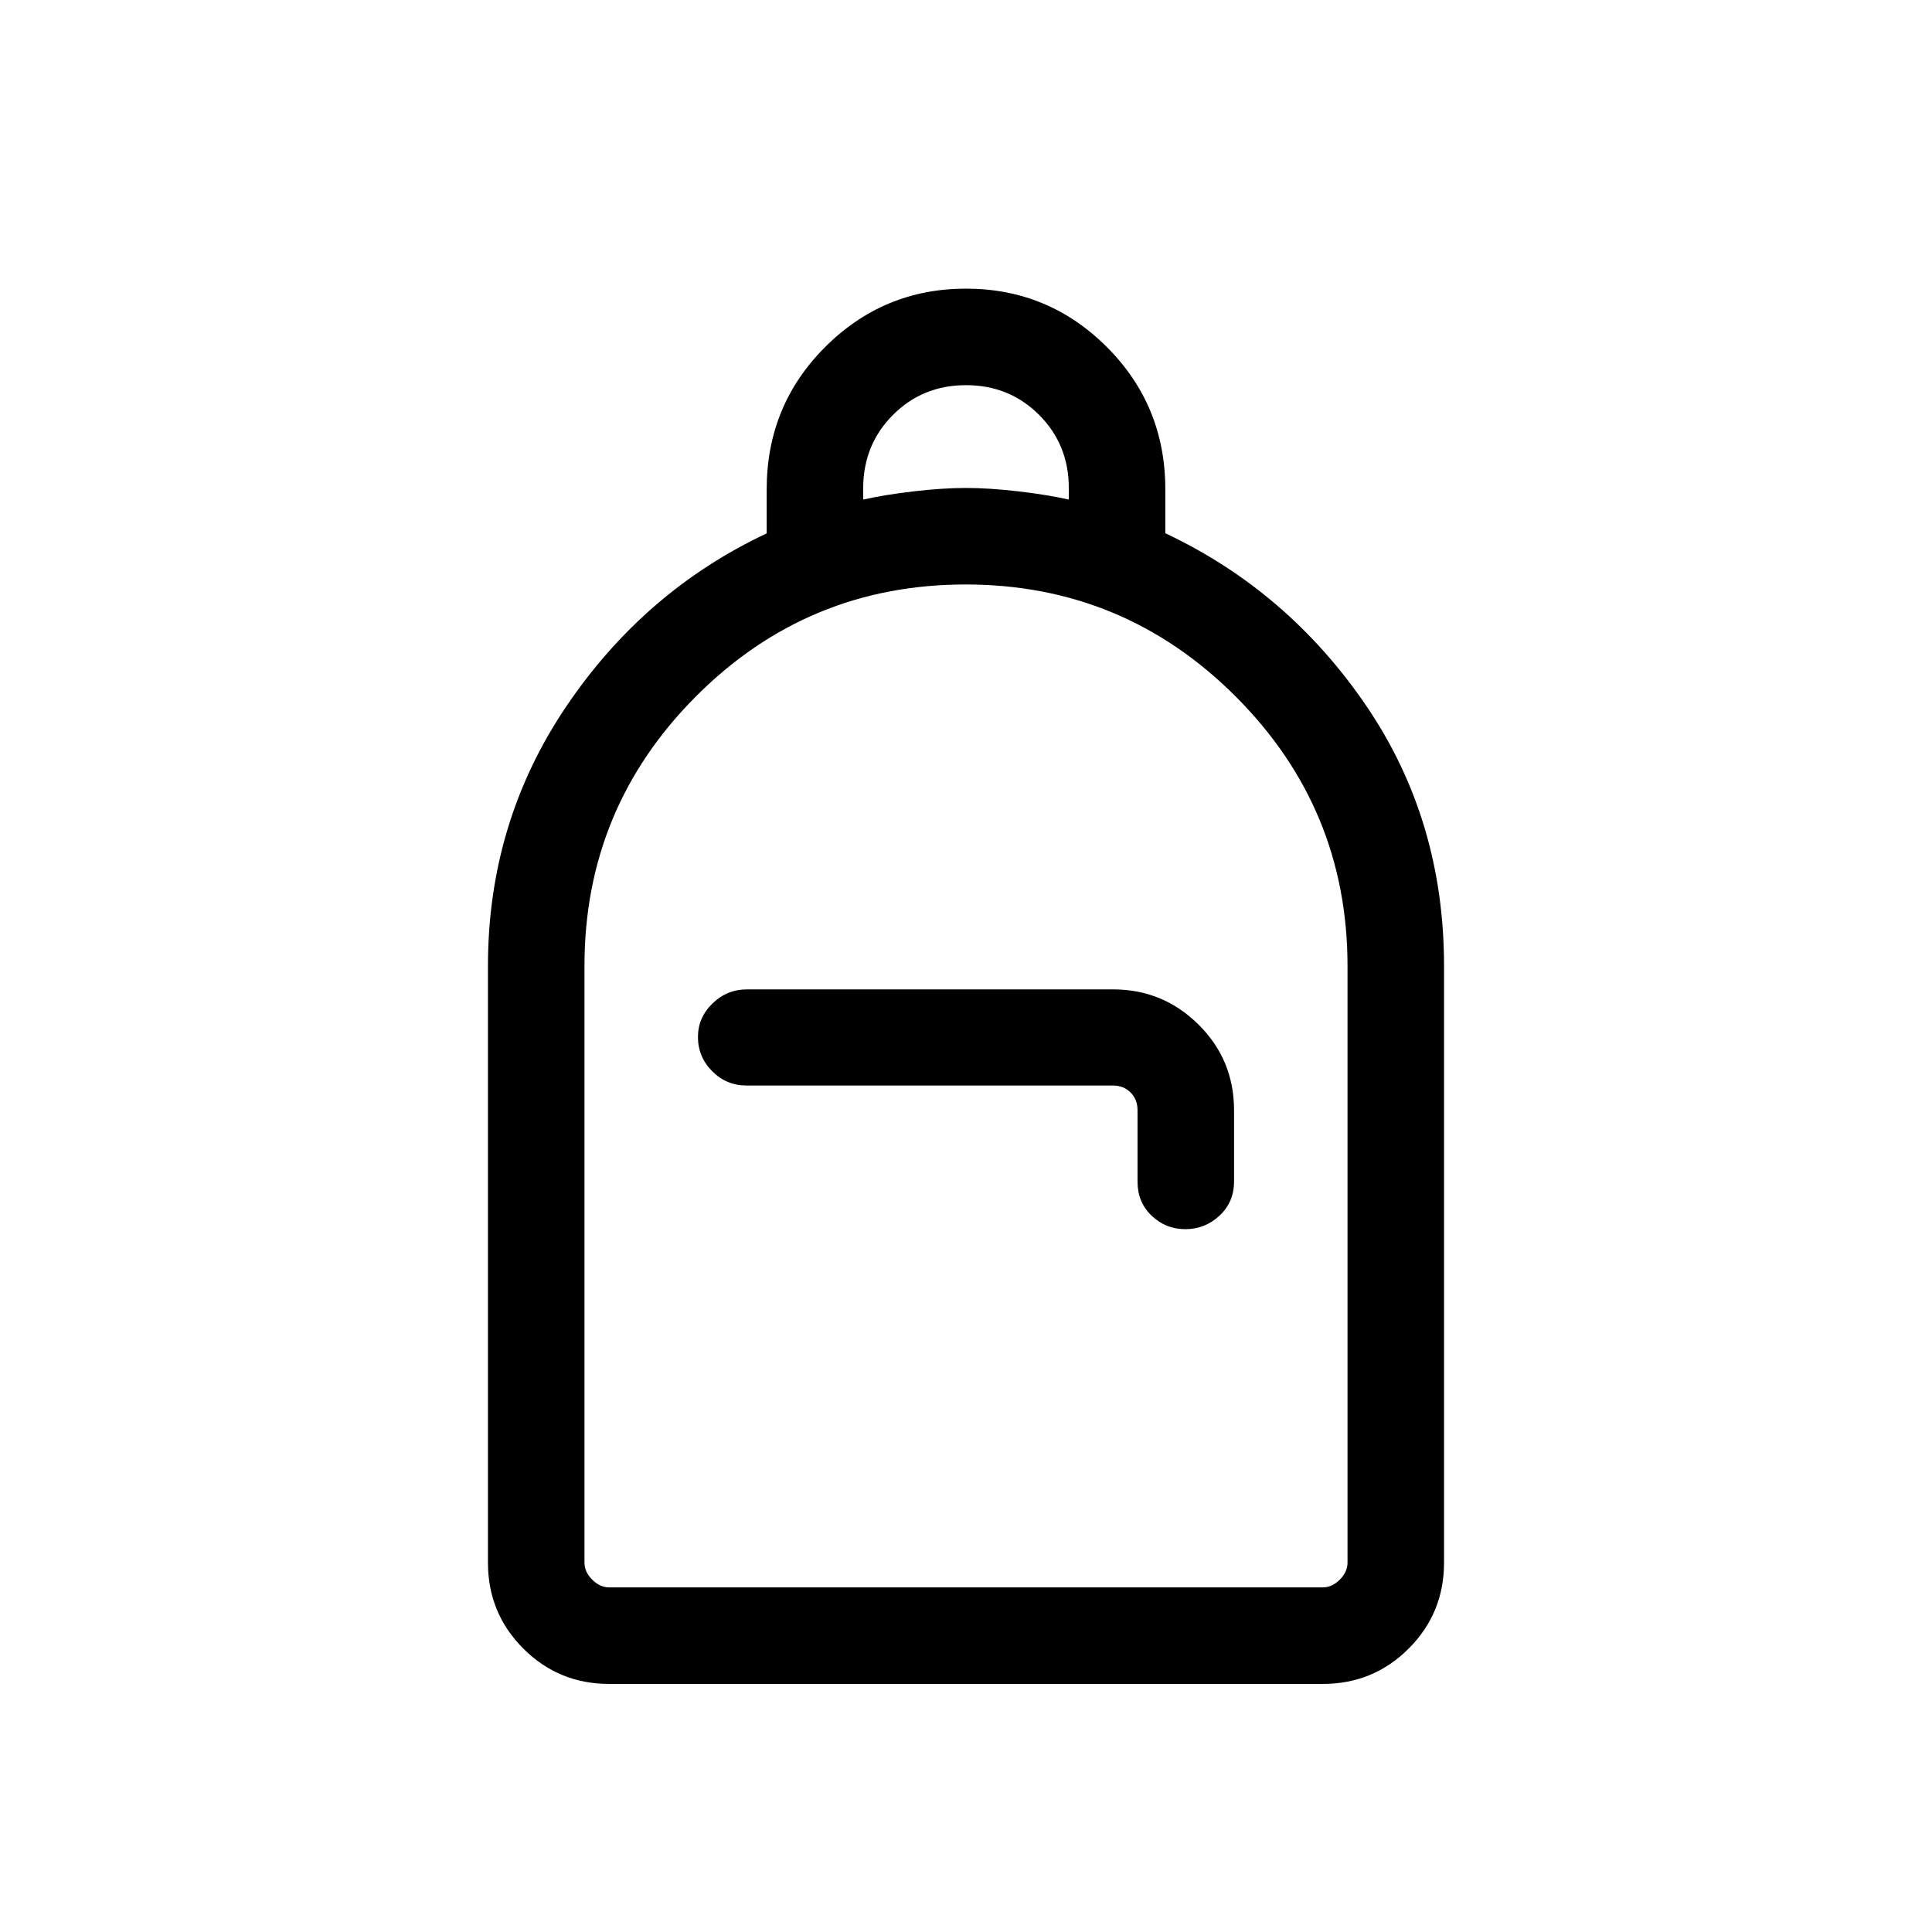 <svg xmlns="http://www.w3.org/2000/svg" height="20" viewBox="0 -960 960 960" width="20"><path d="M302.648-123.271q-25.054 0-42.619-17.565-17.566-17.566-17.566-42.703V-480q0-71.231 38.769-128.769 38.769-57.538 99.731-86.199v-21.871q0-41.675 29.027-70.705 29.026-29.03 69.999-29.03 40.972 0 70.01 29.022 29.038 29.023 29.038 70.687v21.824q60.962 28.734 99.731 85.571 38.769 56.838 38.769 129.47v296.461q0 25.137-17.566 42.703-17.565 17.565-42.619 17.565H302.648Zm.084-47.96h354.536q4.616 0 8.463-3.846 3.846-3.847 3.846-8.462v-296.455q0-78.378-55.635-133.981-55.635-55.602-134.135-55.602-78.499 0-133.942 55.561-55.442 55.562-55.442 133.957v296.52q0 4.615 3.846 8.462 3.847 3.846 8.463 3.846Zm286.269-178q9.768 0 16.979-6.73 7.212-6.729 7.212-16.953v-35.414q0-25.044-17.633-42.55-17.632-17.506-42.555-17.506H371.167q-9.936 0-17.147 7.015-7.212 7.016-7.212 16.658 0 9.865 7.062 16.981 7.061 7.116 17.015 7.116h182.038q5.385 0 8.847 3.462 3.461 3.461 3.461 8.846v35.498q0 10.179 7.001 16.878t16.769 6.699ZM428.923-711.768q10.577-2.384 25.038-4.077 14.462-1.692 26.039-1.692 11.577 0 26.039 1.692 14.461 1.693 25.038 4.077v-5.769q0-21.554-14.761-36.316-14.762-14.761-36.316-14.761-21.554 0-36.316 14.814-14.761 14.813-14.761 36.445v5.587ZM302.732-171.231h-12.309 379.154-366.845Z"/></svg>